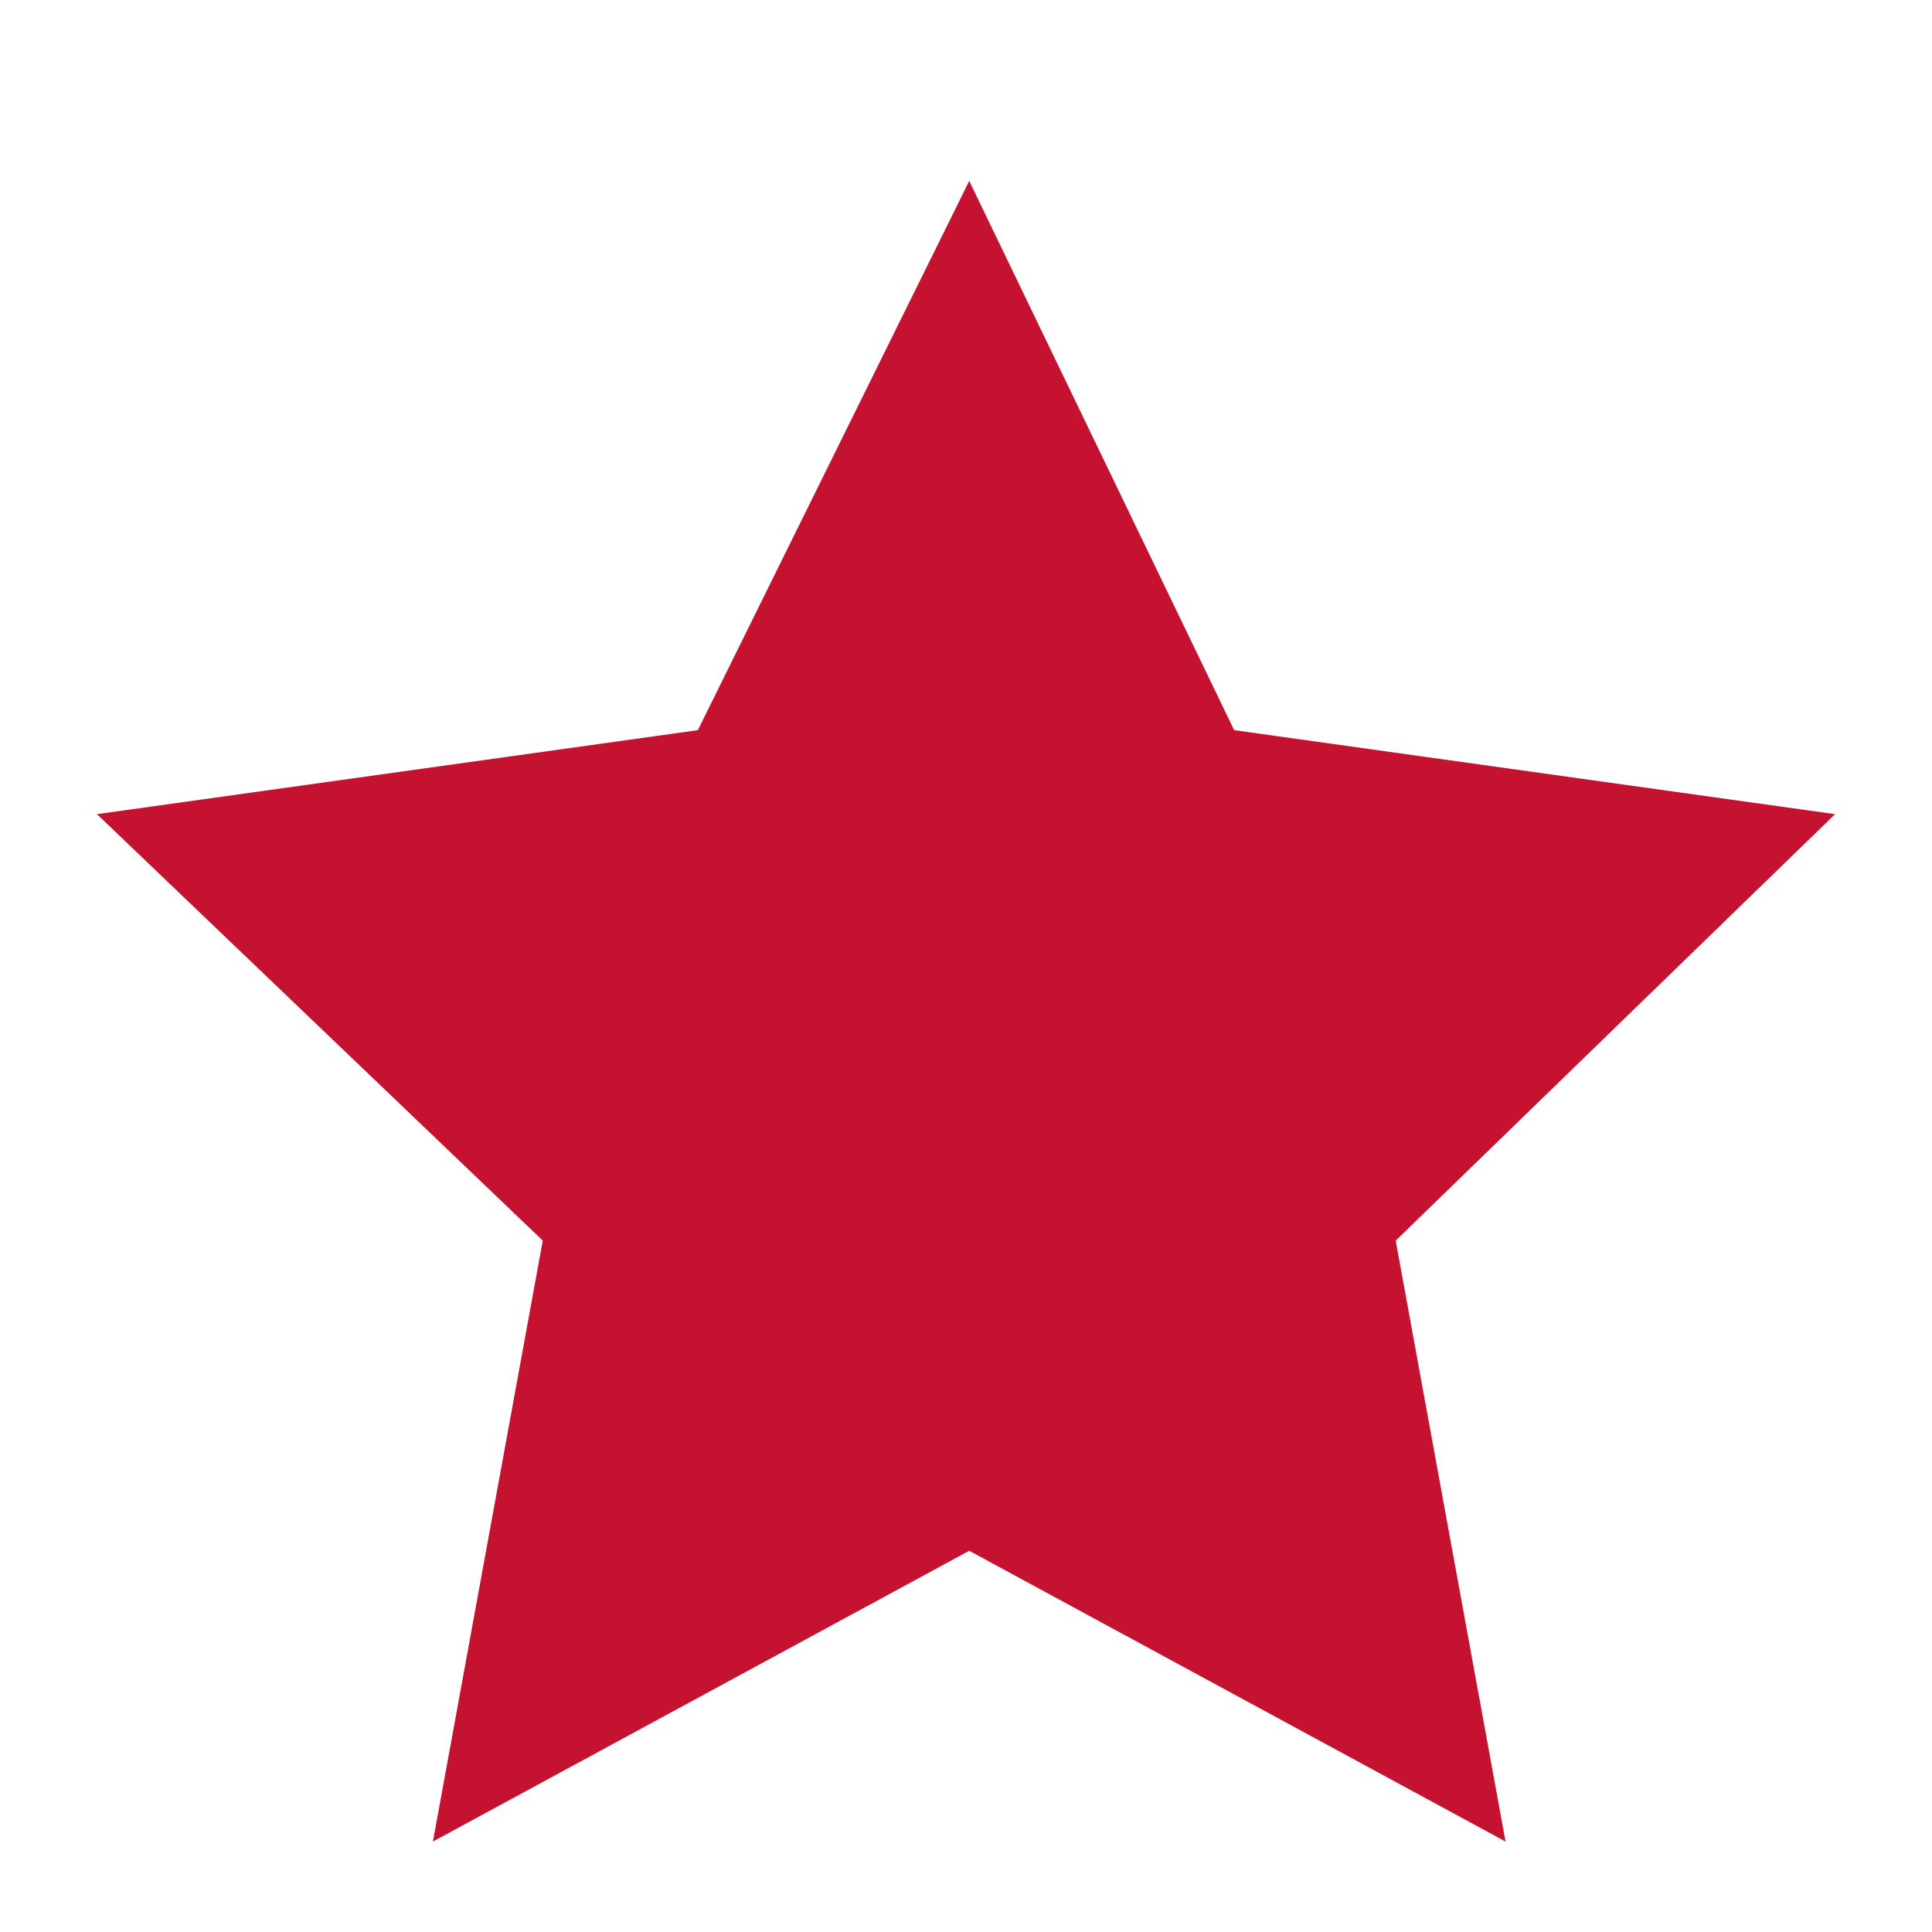 <svg version="1.1" id="Layer_1" xmlns="http://www.w3.org/2000/svg" xmlns:xlink="http://www.w3.org/1999/xlink" x="0px" y="0px"
	 viewBox="0 0 29.9 29.9" style="enable-background:new 0 0 29.9 29.9;" xml:space="preserve">
<style type="text/css">
	.st0{fill:#C41230;}
</style>
<g>
	<path class="st0" d="M15,2.8l-4.2,8.5l-9.3,1.3l6.9,6.6l-1.7,9.3L15,24l8.3,4.5l-1.7-9.3l6.8-6.6l-9.3-1.3L15,2.8L15,2.8z"/>
</g>
</svg>
 